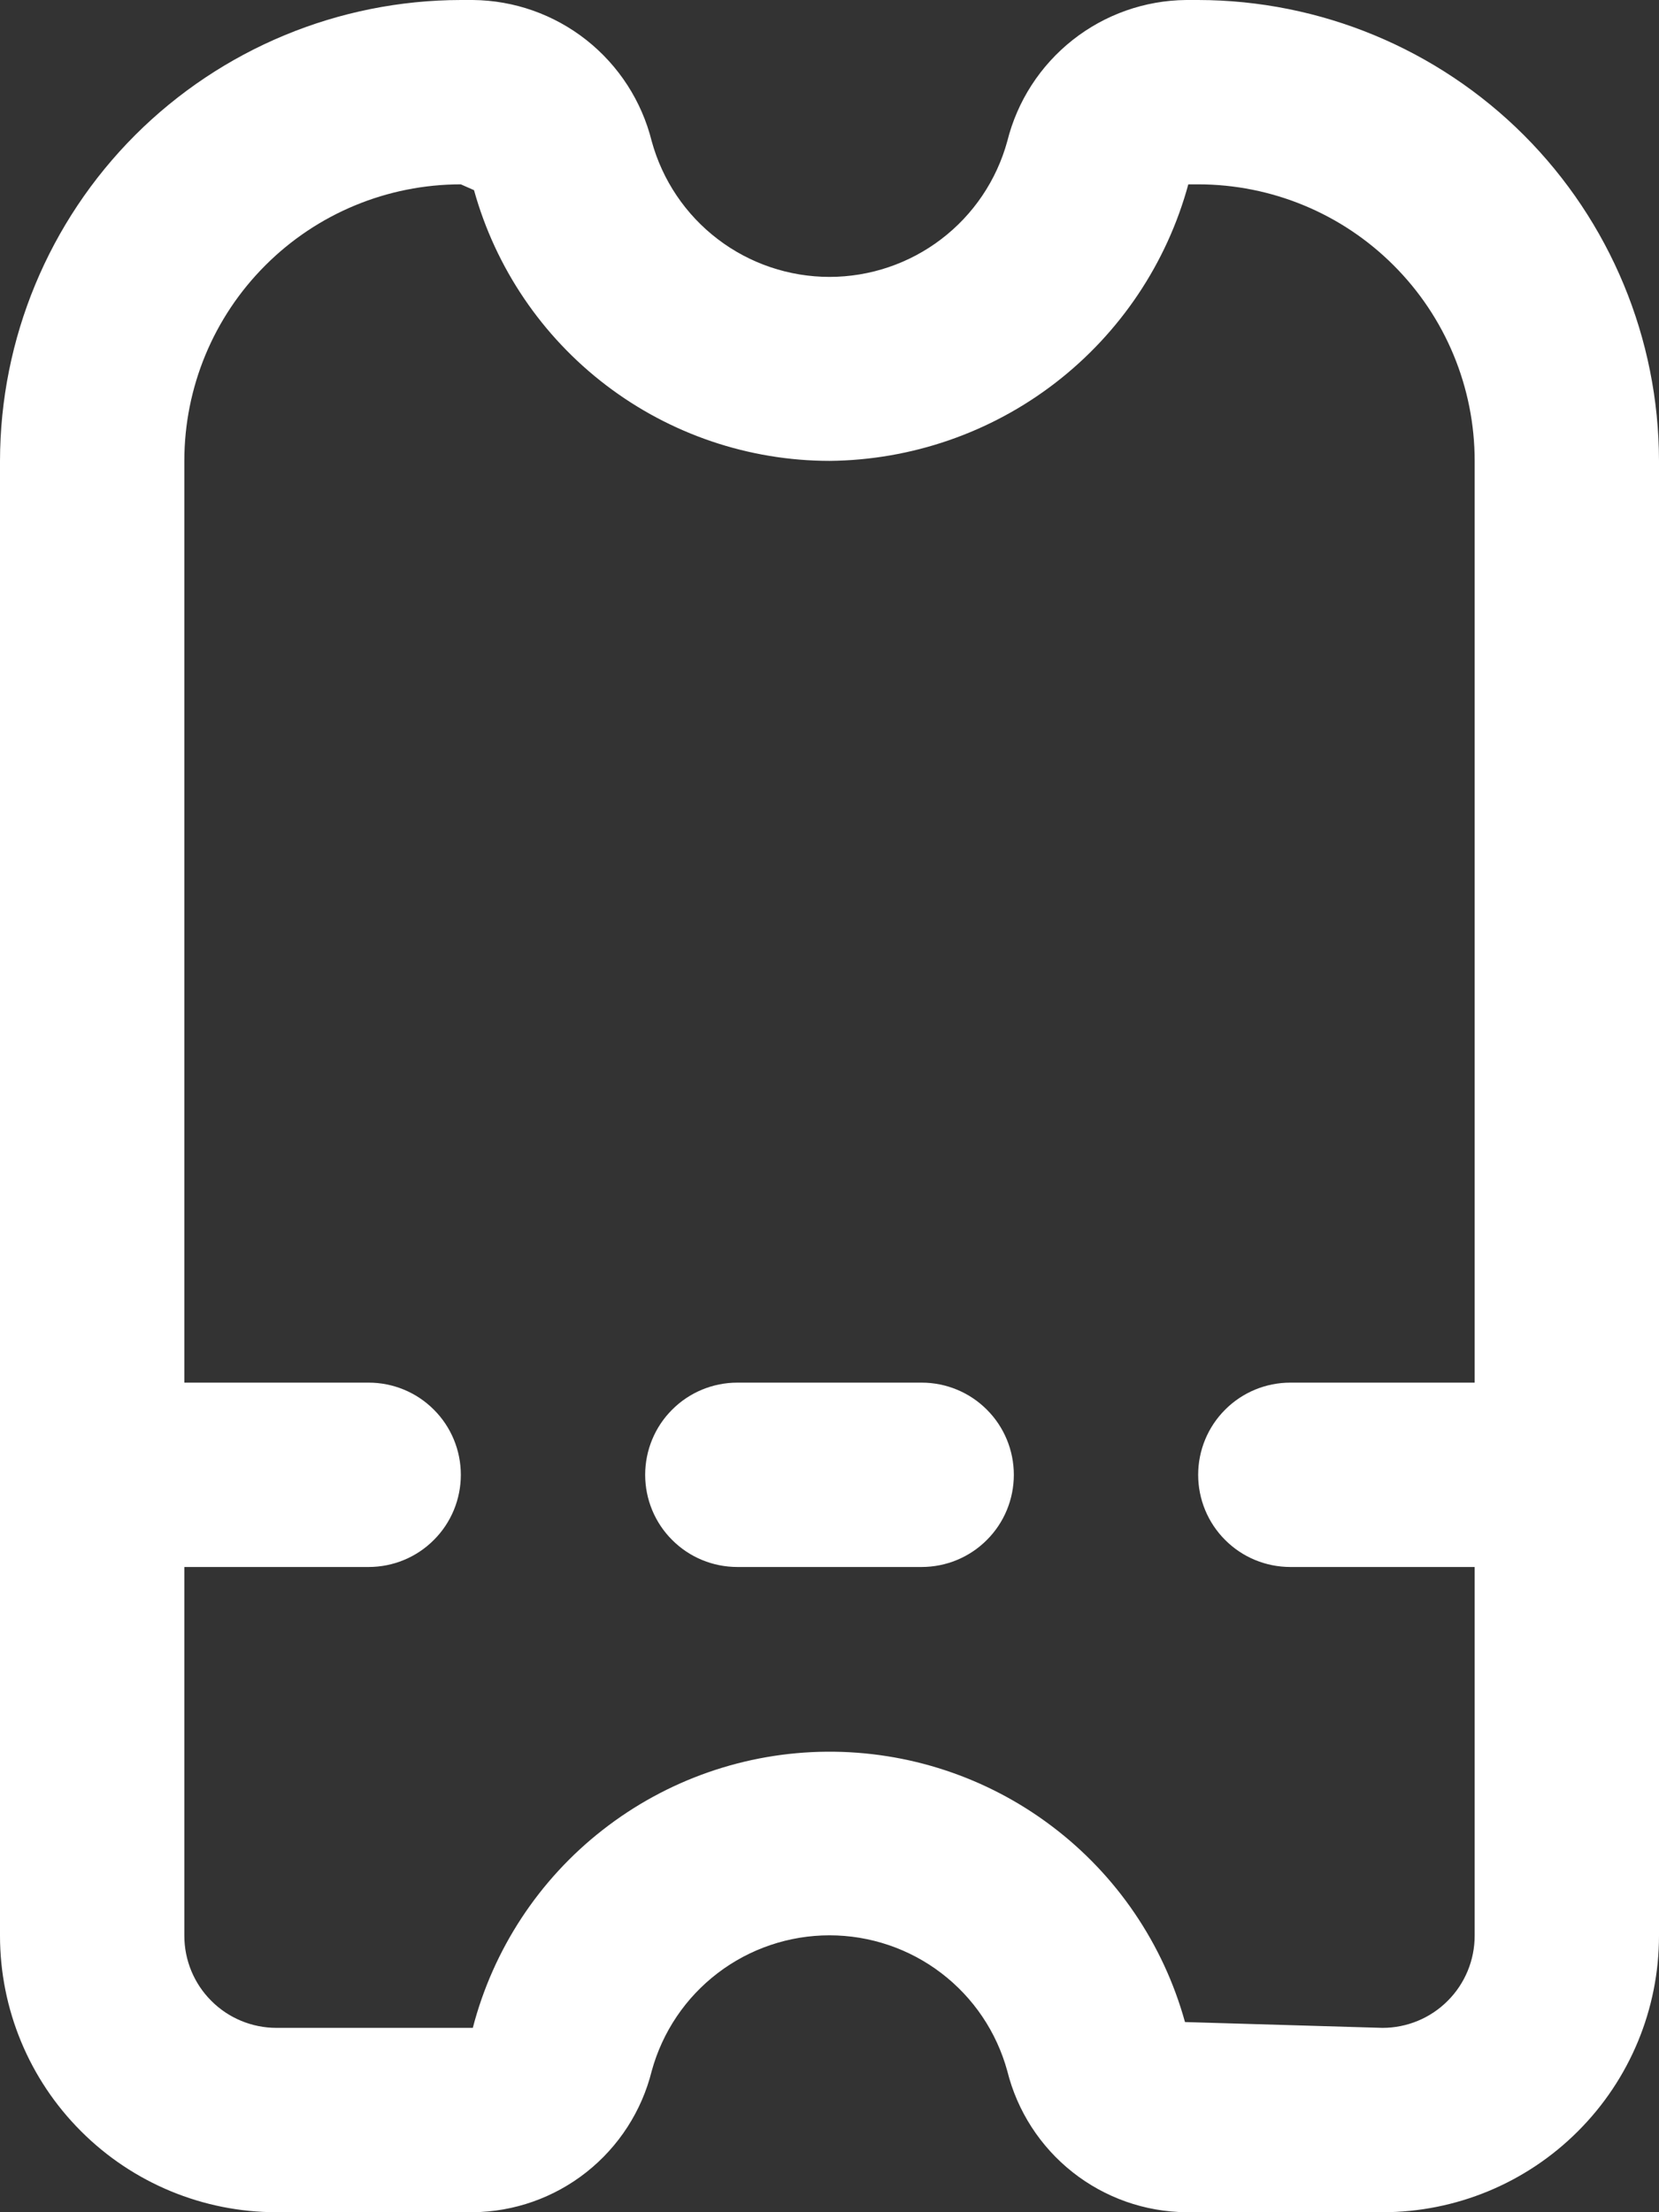 <svg width="18" height="24" viewBox="0 0 18 24" fill="none" xmlns="http://www.w3.org/2000/svg">
<rect x="0" y="0" width="18" height="24" fill="#333333" stroke="none"/>
<path d="M13 0H12.87C12.422 0.004 11.989 0.157 11.638 0.434C11.286 0.712 11.037 1.098 10.929 1.532C10.813 1.955 10.562 2.328 10.213 2.594C9.865 2.86 9.438 3.004 9 3.004C8.562 3.004 8.135 2.86 7.787 2.594C7.438 2.328 7.187 1.955 7.071 1.532C6.963 1.098 6.714 0.712 6.362 0.434C6.011 0.157 5.578 0.004 5.13 0L5 0C3.674 0.002 2.404 0.529 1.466 1.466C0.529 2.404 0.002 3.674 0 5V21C0 21.796 0.316 22.559 0.879 23.121C1.441 23.684 2.204 24 3 24H5.13C5.578 23.996 6.011 23.843 6.362 23.566C6.714 23.288 6.963 22.902 7.071 22.468C7.187 22.045 7.438 21.672 7.787 21.406C8.135 21.14 8.562 20.996 9 20.996C9.438 20.996 9.865 21.14 10.213 21.406C10.562 21.672 10.813 22.045 10.929 22.468C11.037 22.902 11.286 23.288 11.638 23.566C11.989 23.843 12.422 23.996 12.87 24H15C15.796 24 16.559 23.684 17.121 23.121C17.684 22.559 18 21.796 18 21V5C17.998 3.674 17.471 2.404 16.534 1.466C15.596 0.529 14.326 0.002 13 0V0ZM15 22L12.857 21.937C12.622 21.088 12.114 20.341 11.411 19.811C10.708 19.28 9.85 18.997 8.969 19.004C8.089 19.011 7.235 19.309 6.541 19.851C5.847 20.392 5.351 21.148 5.13 22H3C2.735 22 2.48 21.895 2.293 21.707C2.105 21.52 2 21.265 2 21V17H4C4.265 17 4.52 16.895 4.707 16.707C4.895 16.52 5 16.265 5 16C5 15.735 4.895 15.48 4.707 15.293C4.52 15.105 4.265 15 4 15H2V5C2 4.204 2.316 3.441 2.879 2.879C3.441 2.316 4.204 2 5 2L5.143 2.063C5.377 2.906 5.881 3.65 6.577 4.18C7.274 4.711 8.125 4.999 9 5C9.887 4.992 10.748 4.695 11.45 4.154C12.153 3.612 12.66 2.856 12.893 2H13C13.796 2 14.559 2.316 15.121 2.879C15.684 3.441 16 4.204 16 5V15H14C13.735 15 13.48 15.105 13.293 15.293C13.105 15.48 13 15.735 13 16C13 16.265 13.105 16.52 13.293 16.707C13.48 16.895 13.735 17 14 17H16V21C16 21.265 15.895 21.52 15.707 21.707C15.52 21.895 15.265 22 15 22Z" fill="white"/>
<path d="M10 15H8C7.735 15 7.48 15.105 7.293 15.293C7.105 15.48 7 15.735 7 16C7 16.265 7.105 16.52 7.293 16.707C7.48 16.895 7.735 17 8 17H10C10.265 17 10.52 16.895 10.707 16.707C10.895 16.52 11 16.265 11 16C11 15.735 10.895 15.48 10.707 15.293C10.52 15.105 10.265 15 10 15Z" fill="white"/>
</svg>
